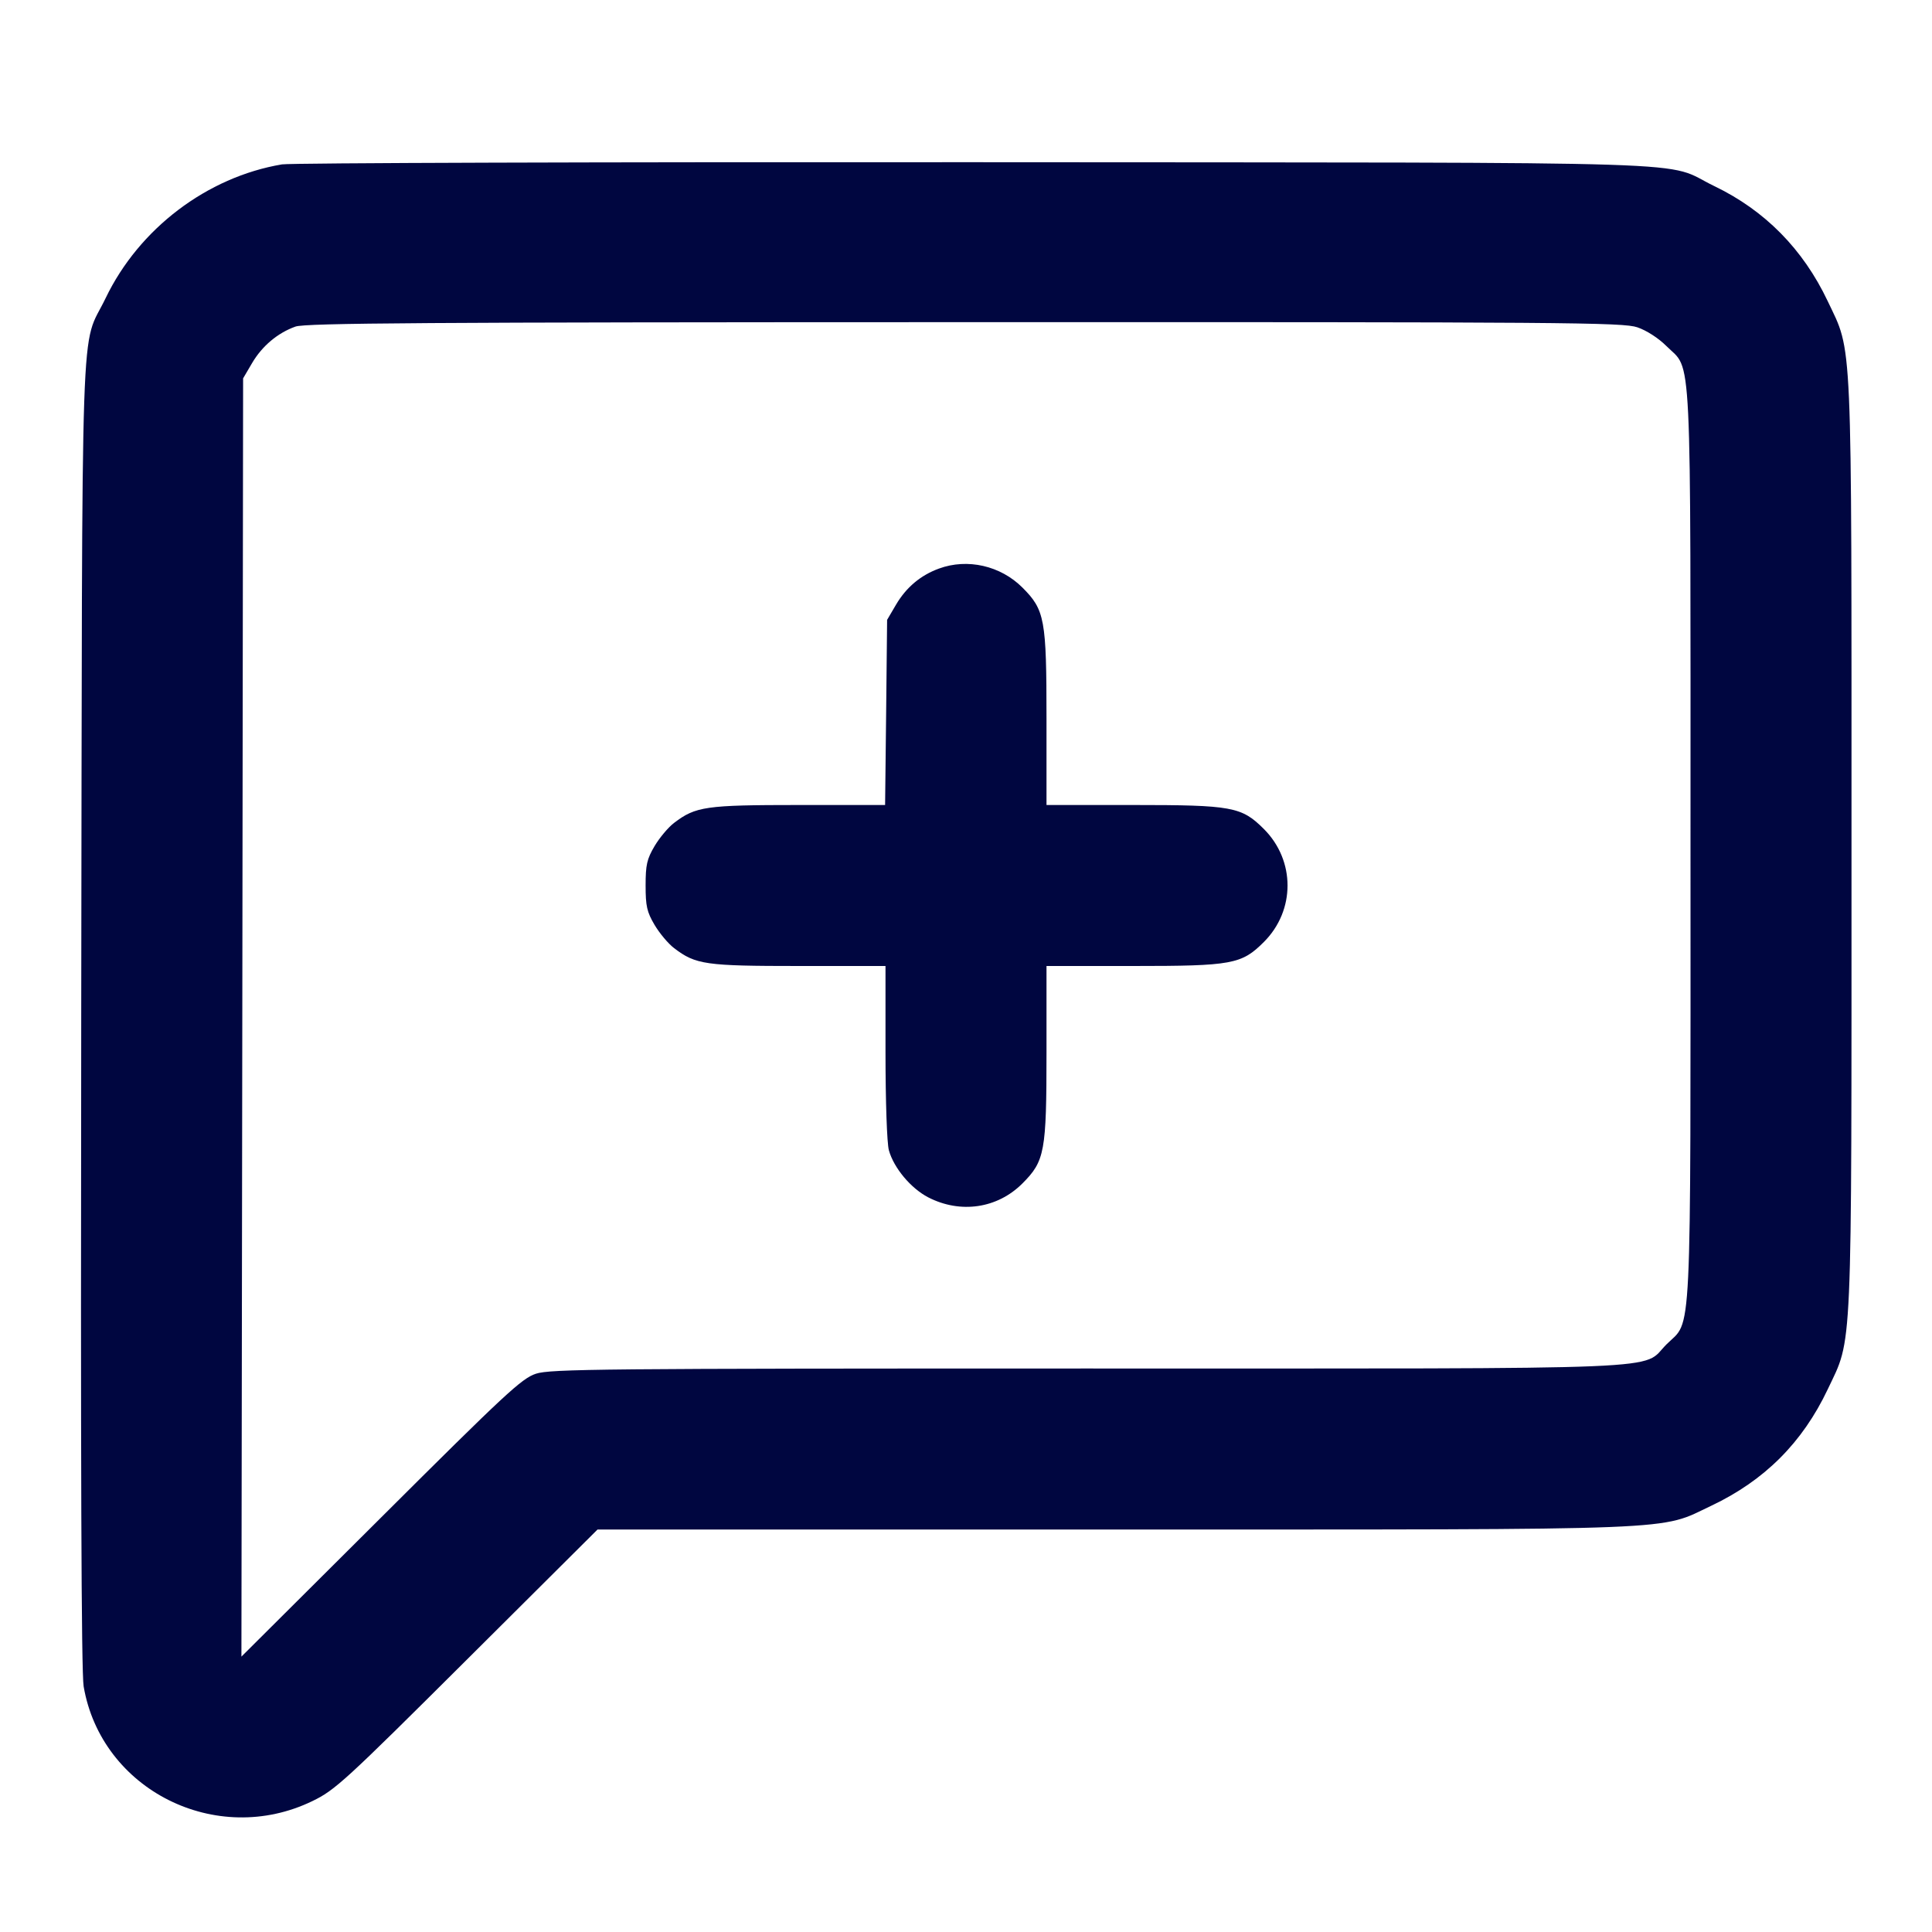 <svg xmlns="http://www.w3.org/2000/svg" width="24" height="24" fill="currentColor" class="mmi mmi-chatbubble-add-v2" viewBox="0 0 24 24"><path d="M3.503 2.042 C 2.572 2.199,1.727 2.840,1.312 3.704 C 0.994 4.365,1.023 3.506,1.009 12.580 C 1.001 18.183,1.010 20.777,1.039 20.949 C 1.259 22.236,2.687 22.952,3.880 22.374 C 4.162 22.238,4.280 22.130,5.802 20.614 L 7.423 19.000 13.827 19.000 C 21.027 19.000,20.598 19.017,21.260 18.704 C 21.920 18.391,22.391 17.920,22.704 17.260 C 23.015 16.602,23.000 16.949,23.000 10.500 C 23.000 4.051,23.015 4.398,22.704 3.740 C 22.398 3.095,21.924 2.614,21.296 2.312 C 20.634 1.993,21.532 2.022,12.120 2.015 C 7.489 2.012,3.611 2.024,3.503 2.042 M20.340 4.066 C 20.455 4.105,20.603 4.201,20.701 4.299 C 21.022 4.620,21.000 4.157,21.000 10.500 C 21.000 16.843,21.022 16.380,20.701 16.701 C 20.378 17.024,20.963 17.000,13.500 17.000 C 7.460 17.000,6.836 17.006,6.657 17.065 C 6.480 17.124,6.281 17.309,4.730 18.855 L 2.999 20.579 3.010 12.639 L 3.020 4.700 3.131 4.511 C 3.256 4.298,3.449 4.136,3.670 4.057 C 3.793 4.013,5.268 4.003,11.983 4.002 C 19.479 4.000,20.162 4.005,20.340 4.066 M11.664 7.063 C 11.436 7.146,11.257 7.297,11.131 7.511 L 11.020 7.700 11.008 8.850 L 10.995 10.000 9.923 10.000 C 8.764 10.000,8.642 10.018,8.374 10.222 C 8.301 10.277,8.192 10.408,8.131 10.511 C 8.036 10.672,8.020 10.744,8.020 11.000 C 8.020 11.256,8.036 11.328,8.131 11.489 C 8.192 11.592,8.301 11.723,8.374 11.778 C 8.642 11.983,8.764 12.000,9.925 12.000 L 11.000 12.000 11.000 13.070 C 11.000 13.684,11.018 14.204,11.042 14.289 C 11.103 14.509,11.315 14.762,11.531 14.874 C 11.932 15.080,12.390 15.012,12.700 14.702 C 12.979 14.423,13.000 14.309,13.000 13.073 L 13.000 12.000 14.073 12.000 C 15.308 12.000,15.423 11.979,15.701 11.701 C 16.092 11.310,16.092 10.690,15.701 10.299 C 15.423 10.021,15.308 10.000,14.073 10.000 L 13.000 10.000 13.000 8.927 C 13.000 7.692,12.979 7.577,12.701 7.299 C 12.429 7.027,12.018 6.933,11.664 7.063 " fill="#000640" stroke="none" fill-rule="evenodd"></path></svg>